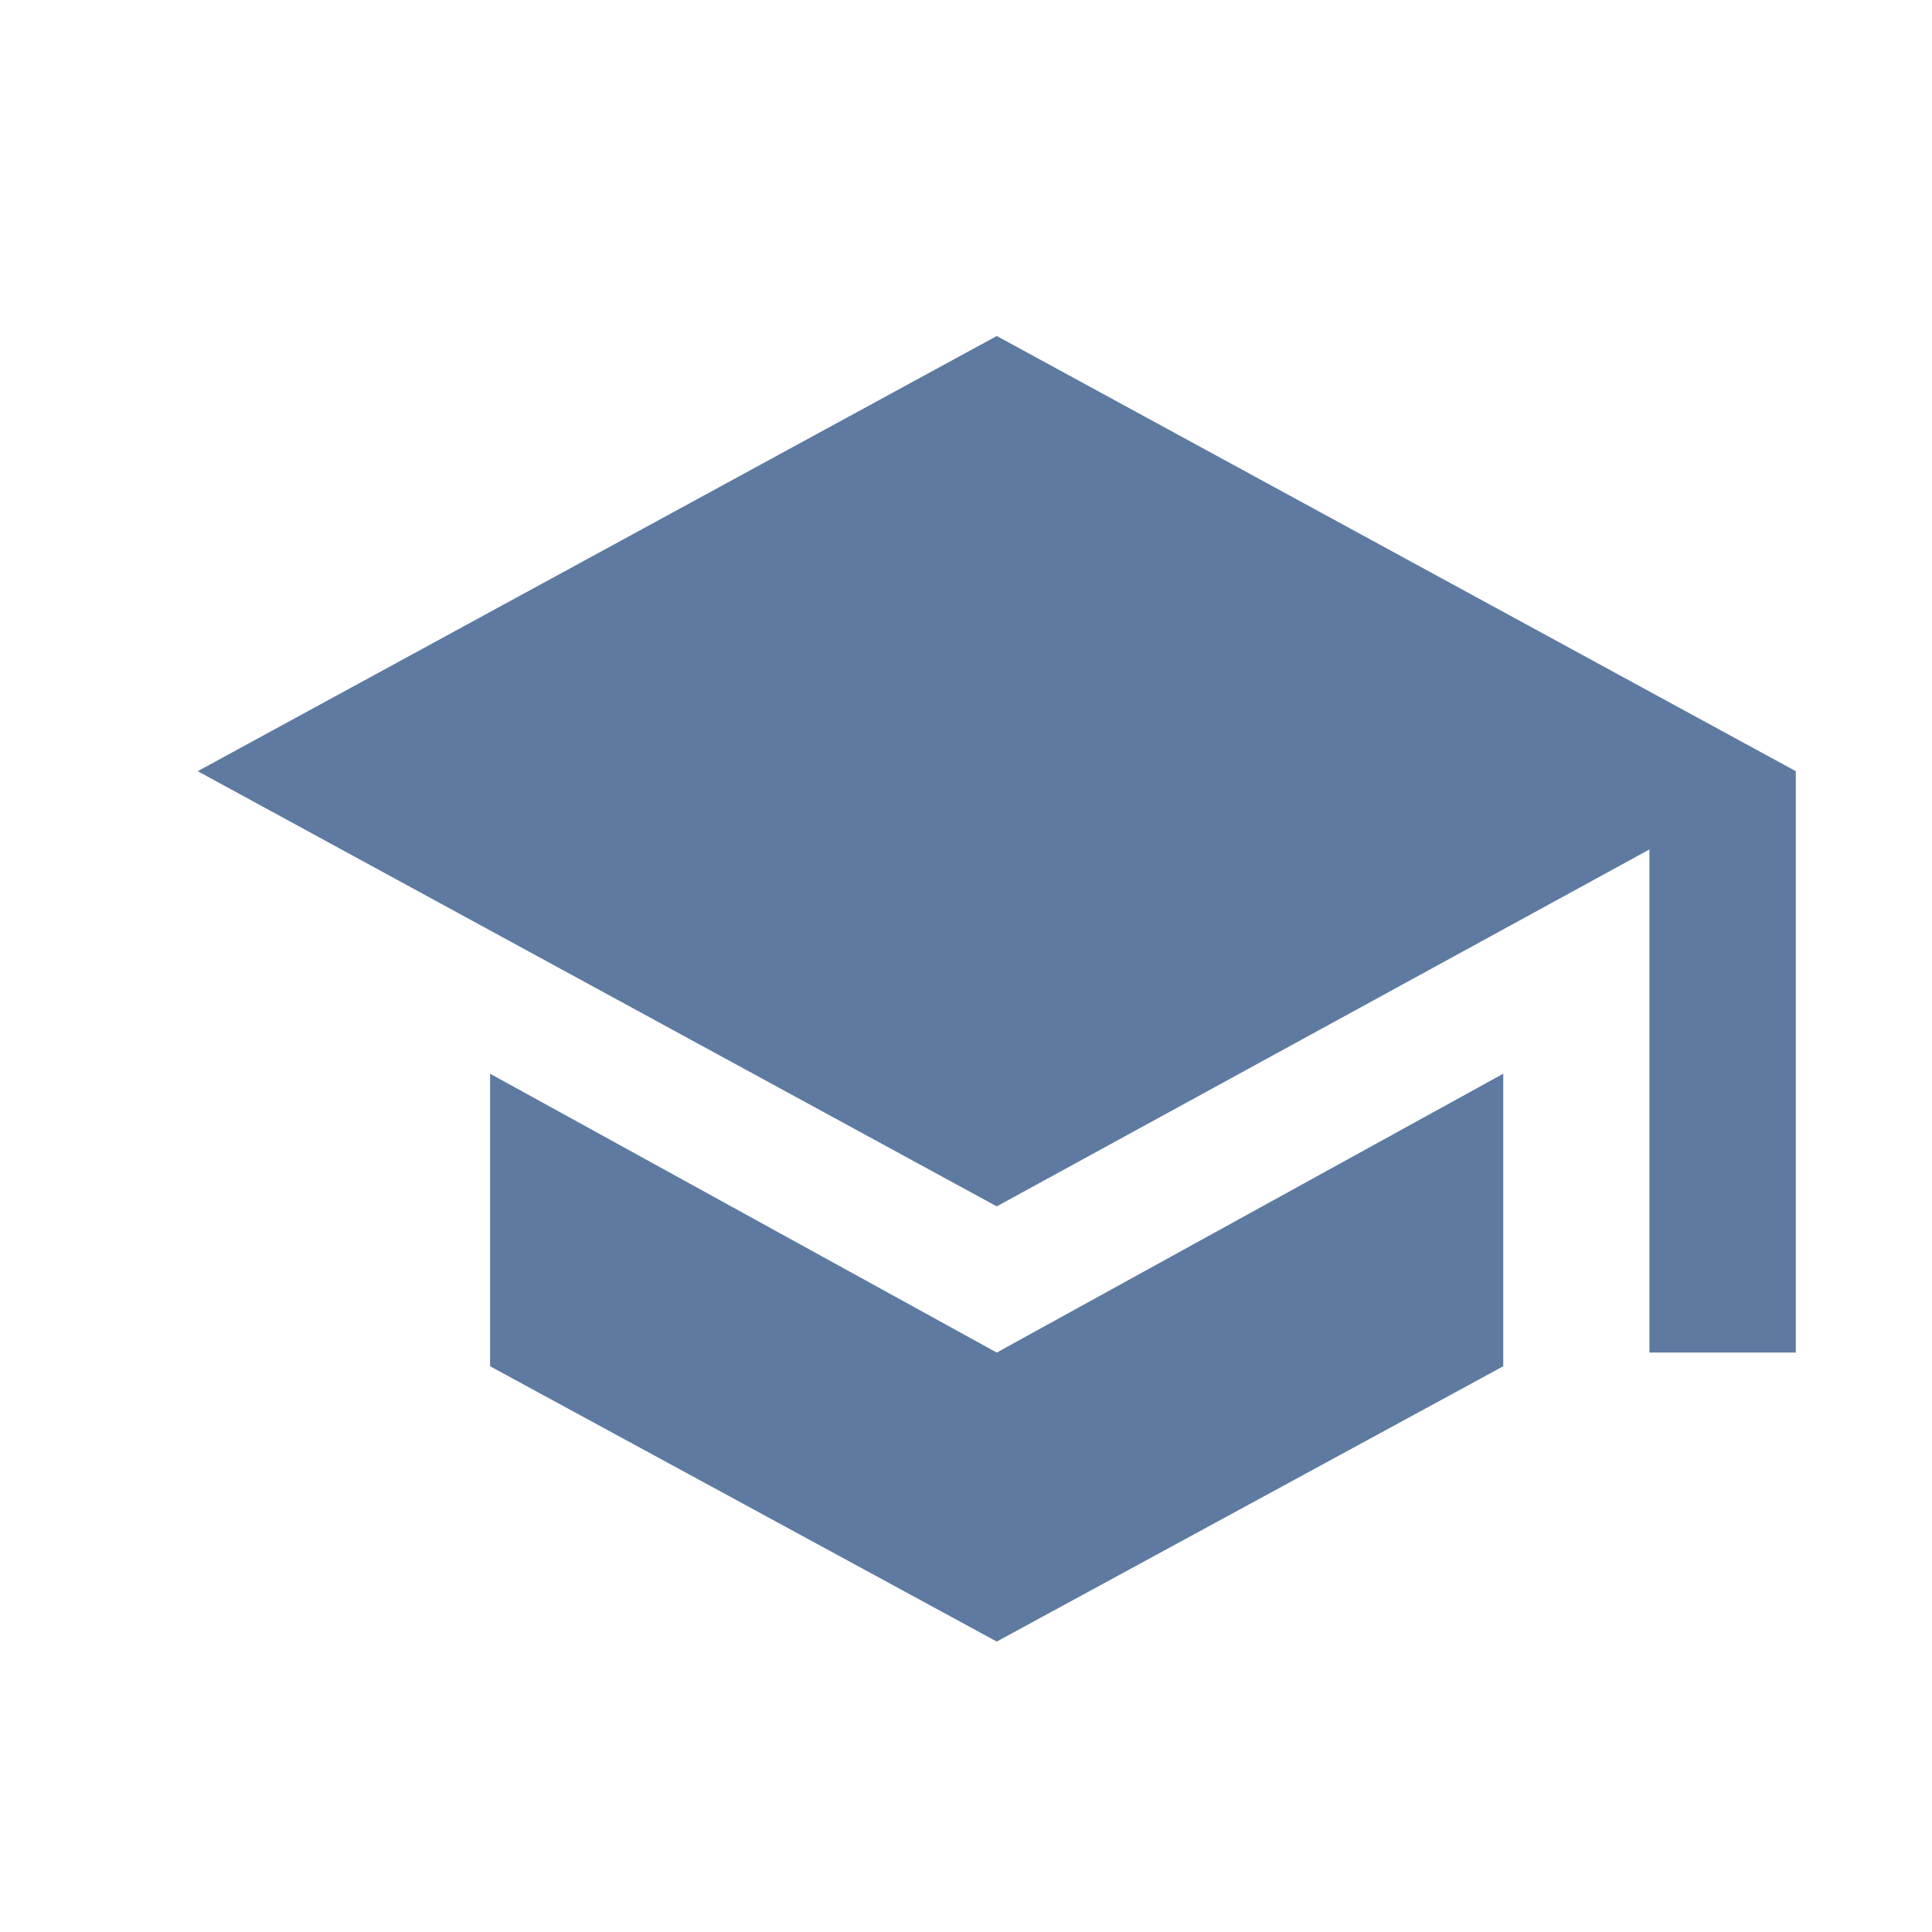<svg width="12" height="12" viewBox="0 0 12 12" fill="none" xmlns="http://www.w3.org/2000/svg">
<path d="M6.191 2.087L11.154 4.79V8.401H10.245V5.276L6.191 7.493L1.228 4.79L6.191 2.087ZM3.044 6.669L6.191 8.401L9.337 6.669V8.486L6.191 10.196L3.044 8.486V6.669Z" fill="#5E7AA0"/>
</svg>
